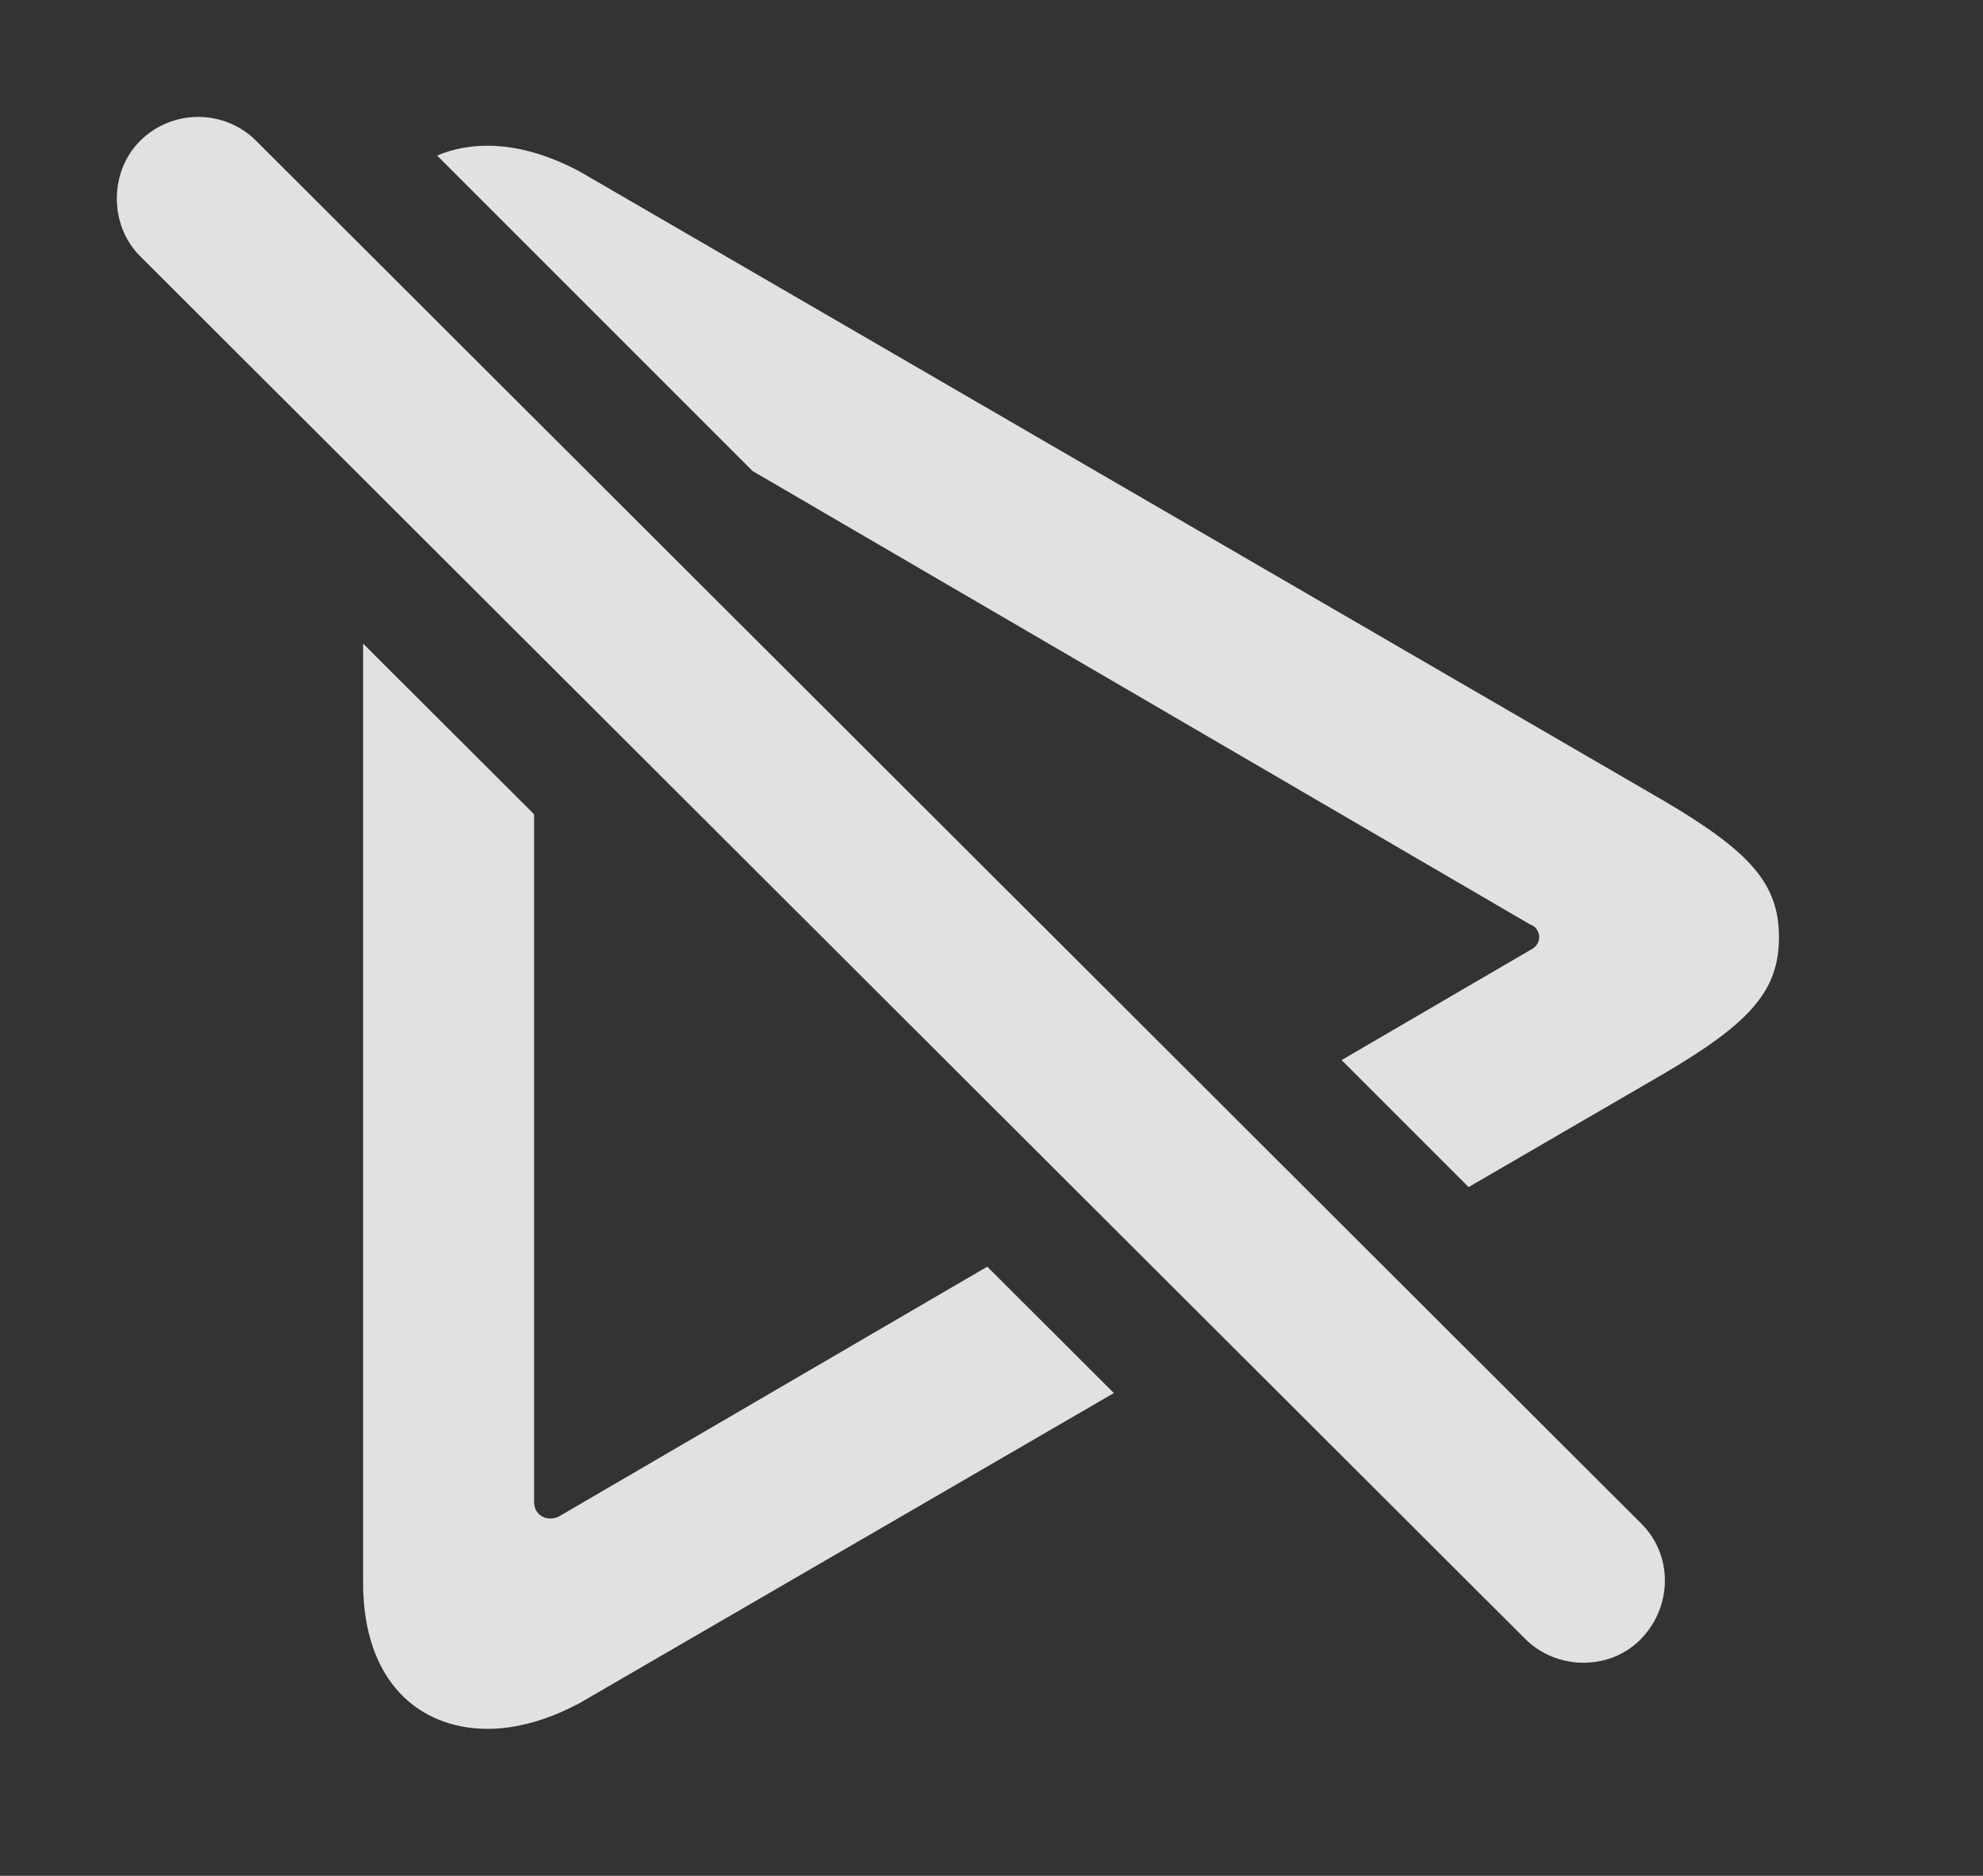 <?xml version="1.0" encoding="UTF-8"?>
<!--Generator: Apple Native CoreSVG 341-->
<!DOCTYPE svg
PUBLIC "-//W3C//DTD SVG 1.1//EN"
       "http://www.w3.org/Graphics/SVG/1.1/DTD/svg11.dtd">
<svg version="1.1" xmlns="http://www.w3.org/2000/svg" xmlns:xlink="http://www.w3.org/1999/xlink" viewBox="0 0 16.318 15.435">
 <rect x="0" y="0" width="16.318" height="15.435" fill="#333333" stroke="none"/>
 <g>
  <rect height="15.435" opacity="0" width="16.318" x="0" y="0"/>
  <path d="M4.395 6.7L4.395 12.361C4.395 12.468 4.502 12.527 4.6 12.478L8.124 10.423L9.166 11.463L4.775 14.011C4.521 14.148 4.258 14.226 4.014 14.226C3.447 14.226 2.988 13.835 2.988 13.025L2.988 5.296ZM4.775 1.414L13.691 6.589C14.404 7.009 14.639 7.273 14.639 7.712C14.639 8.152 14.404 8.416 13.691 8.835L12.085 9.768L11.04 8.723L12.588 7.82C12.646 7.791 12.666 7.751 12.666 7.712C12.666 7.673 12.646 7.625 12.588 7.605L6.193 3.876L3.597 1.28C3.724 1.226 3.865 1.199 4.014 1.199C4.258 1.199 4.521 1.277 4.775 1.414Z" fill="white" fill-opacity="0.85"/>
  <path d="M12.549 13.484C12.812 13.748 13.252 13.748 13.506 13.484C13.76 13.22 13.77 12.8 13.506 12.537L2.109 1.16C1.846 0.896 1.416 0.896 1.152 1.16C0.898 1.414 0.898 1.853 1.152 2.107Z" fill="white" fill-opacity="0.85"/>
 </g>
</svg>
